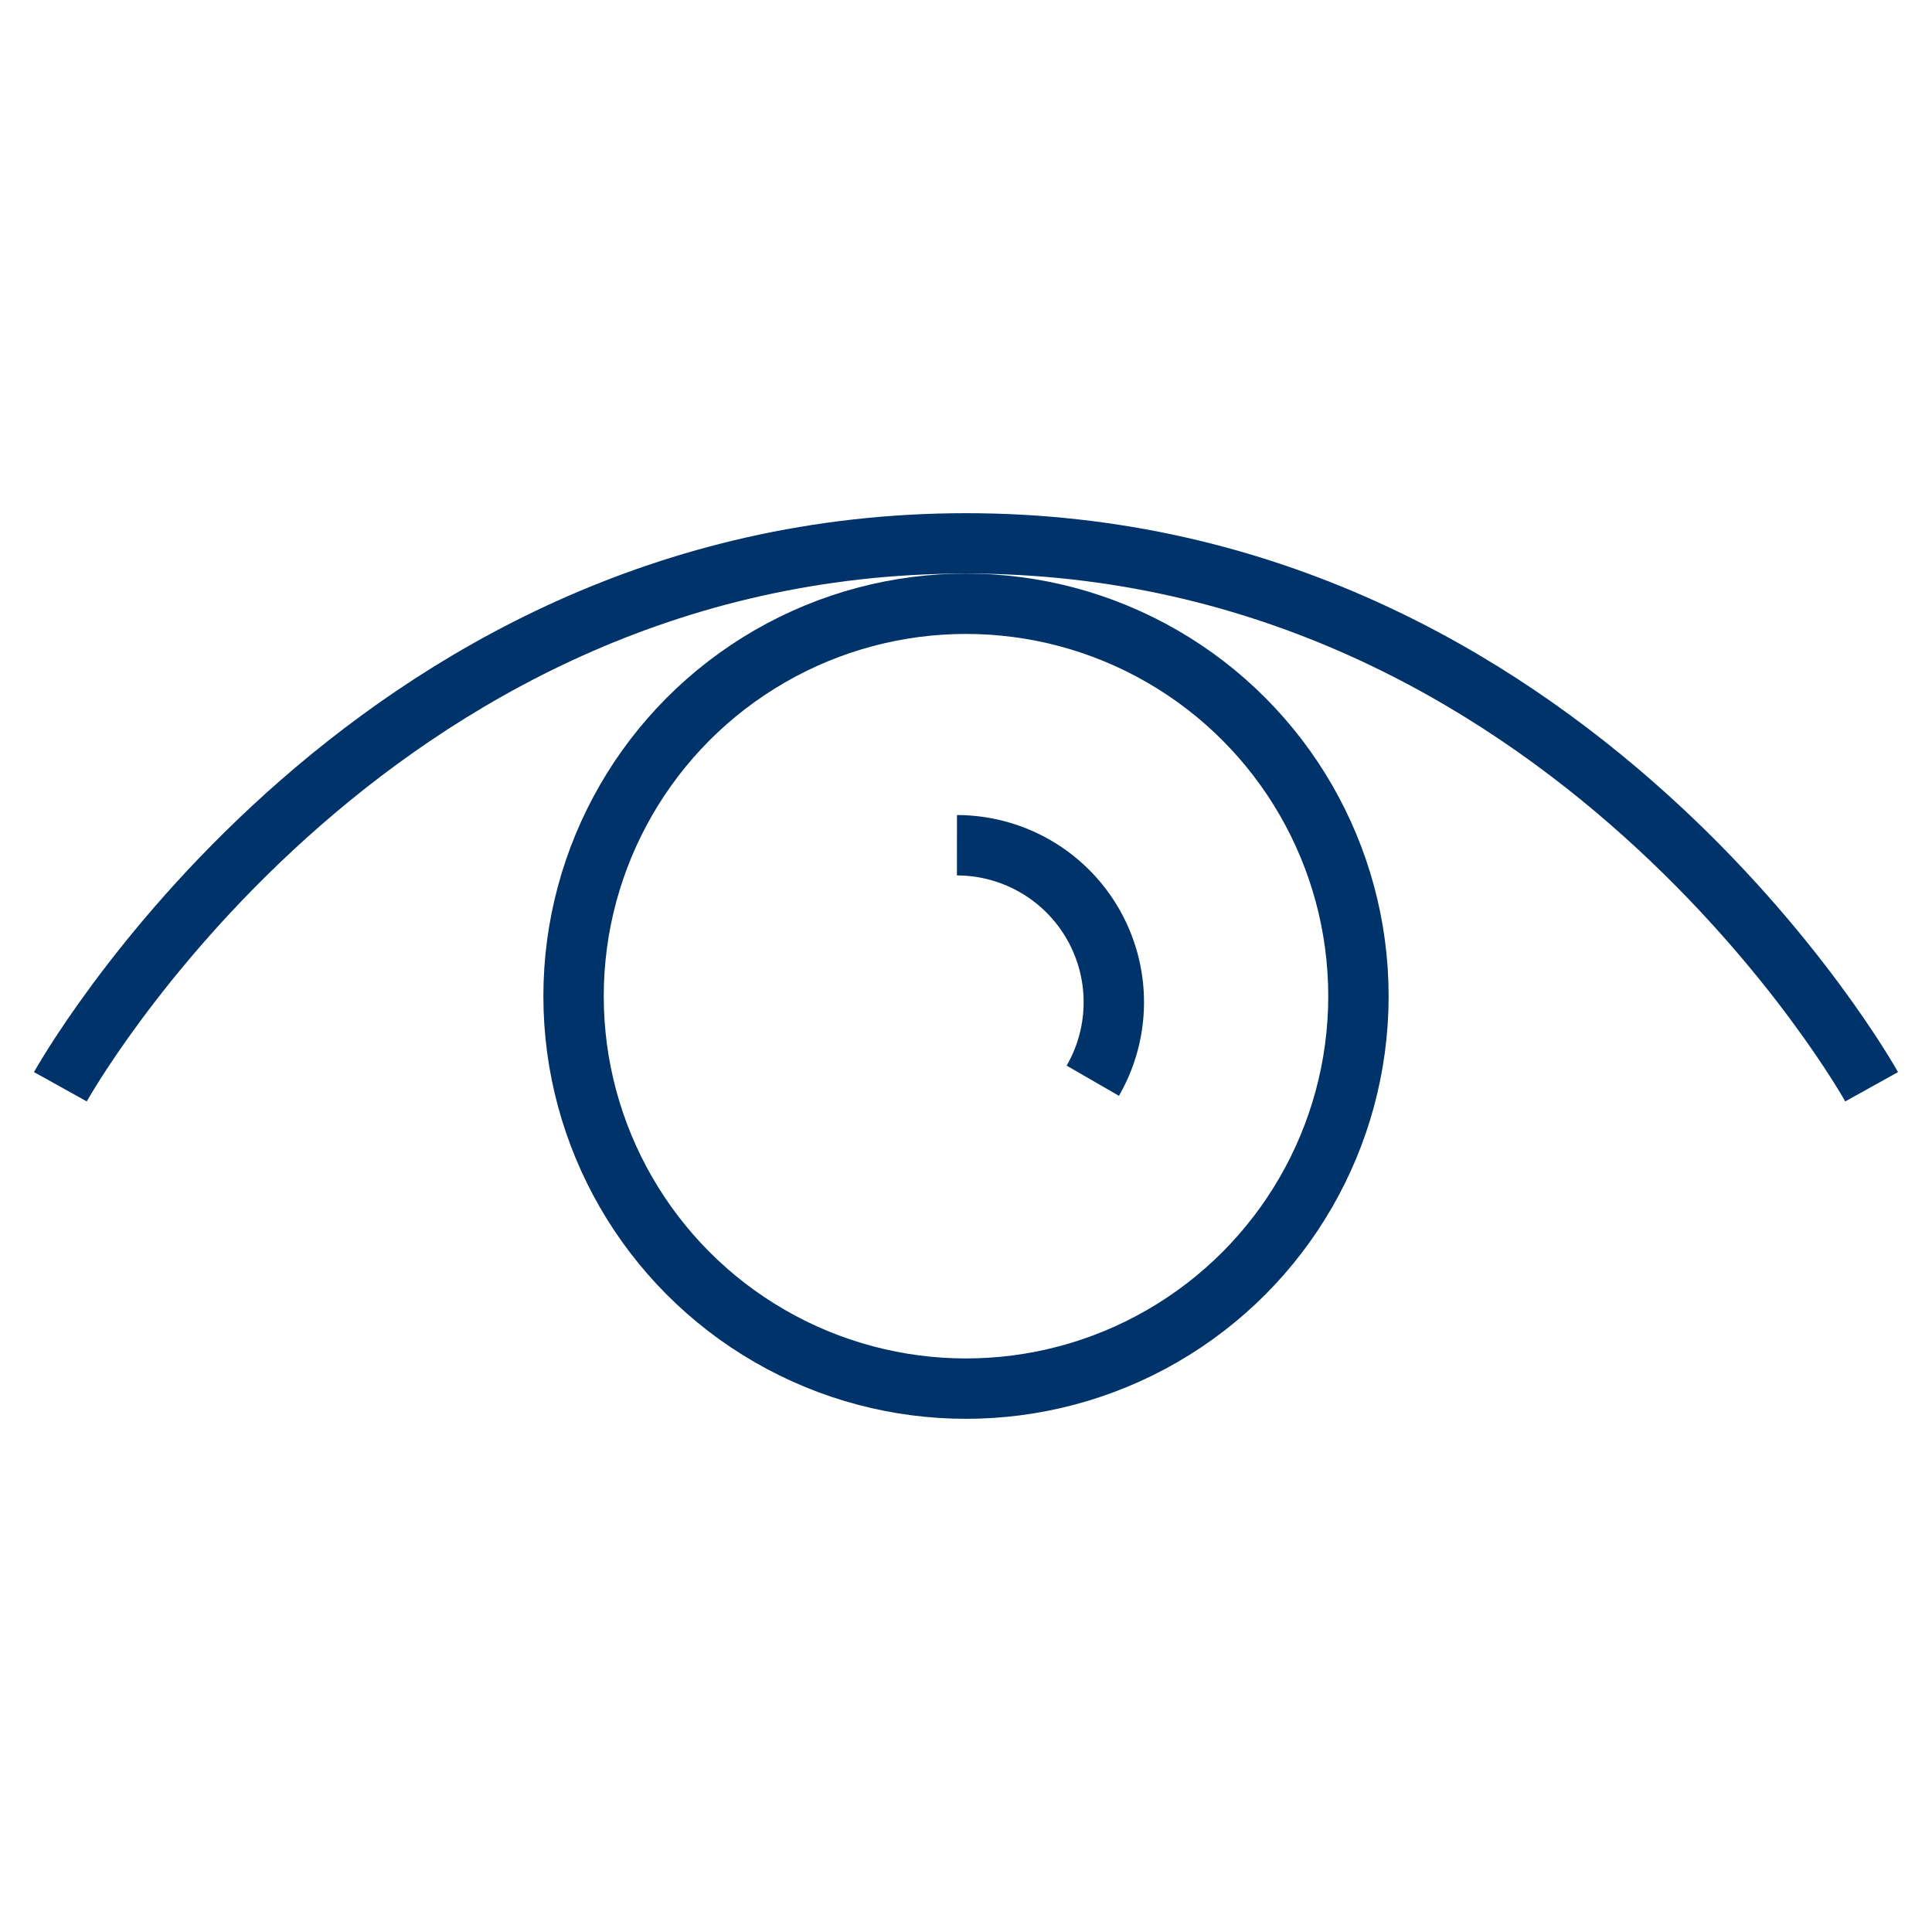 <?xml version="1.0" encoding="UTF-8"?>
<svg xmlns="http://www.w3.org/2000/svg" aria-describedby="desc" aria-labelledby="title" viewBox="0 0 64 64"><path fill="none" stroke="#003369" stroke-miterlimit="10" stroke-width="2" d="M62 36S52 18 32 18 2 36 2 36" data-name="layer2" style="stroke: #003369;"/><circle cx="32" cy="33" r="13" fill="none" stroke="#003369" stroke-miterlimit="10" stroke-width="2" data-name="layer1" style="stroke: #003369;"/><path fill="none" stroke="#003369" stroke-miterlimit="10" stroke-width="2" d="M36.2 35.8a5.2 5.2 0 0 0-4.5-7.8" data-name="layer1" style="stroke: #003369;"/></svg>
